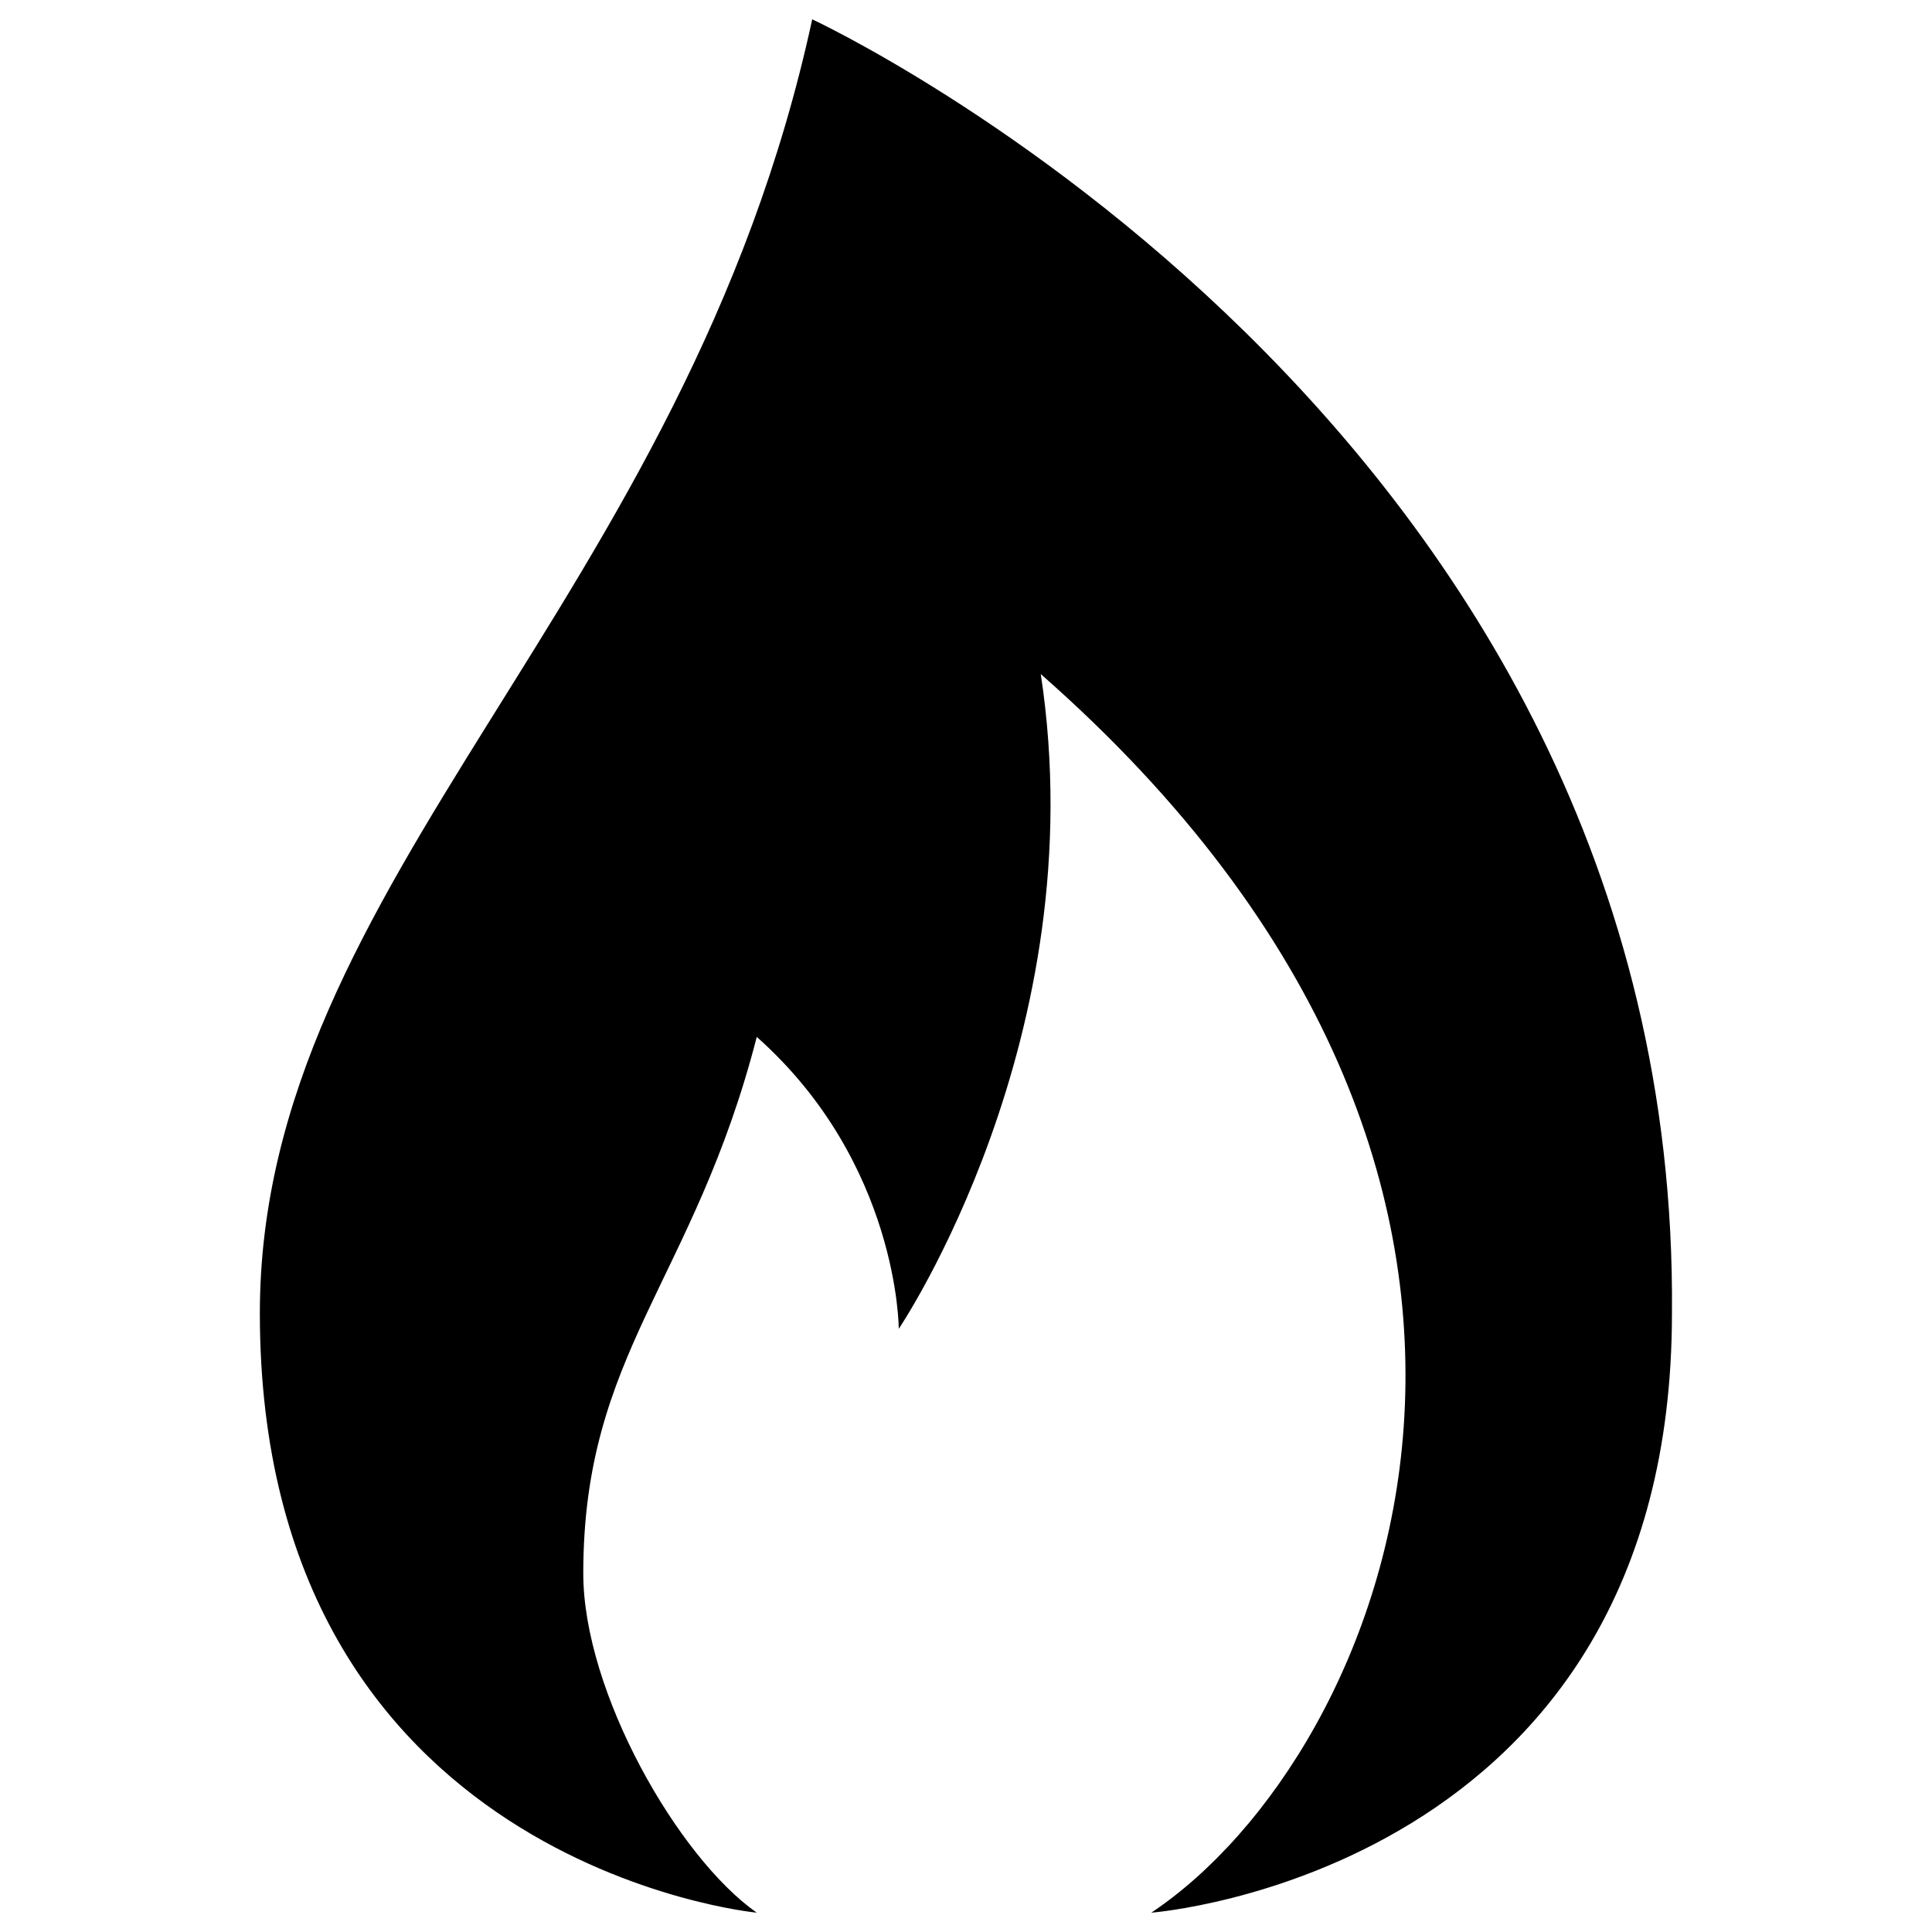<?xml version="1.0" encoding="utf-8"?>
<!-- Svg Vector Icons : http://www.onlinewebfonts.com/icon -->
<!DOCTYPE svg PUBLIC "-//W3C//DTD SVG 1.1//EN" "http://www.w3.org/Graphics/SVG/1.1/DTD/svg11.dtd">
<svg version="1.1" xmlns="http://www.w3.org/2000/svg" xmlns:xlink="http://www.w3.org/1999/xlink" x="0px" y="0px" viewBox="0 0 1000 1000" enable-background="new 0 0 1000 1000" xml:space="preserve">
<g><path d="M420.4,10C355,312.2,134.5,455.1,134.5,679.7c0,285.8,257.2,310.3,257.2,310.3c-40.8-28.6-89.8-114.3-89.8-175.6c0-114.3,57.2-151.1,89.8-277.7c73.5,65.3,73.5,151.1,73.5,151.1s102.1-151.1,73.5-338.9C840.9,614.3,718.4,908.3,595.9,990c0,0,269.5-20.4,269.5-310.3C869.5,218.3,420.4,10,420.4,10z"/></g>
</svg>